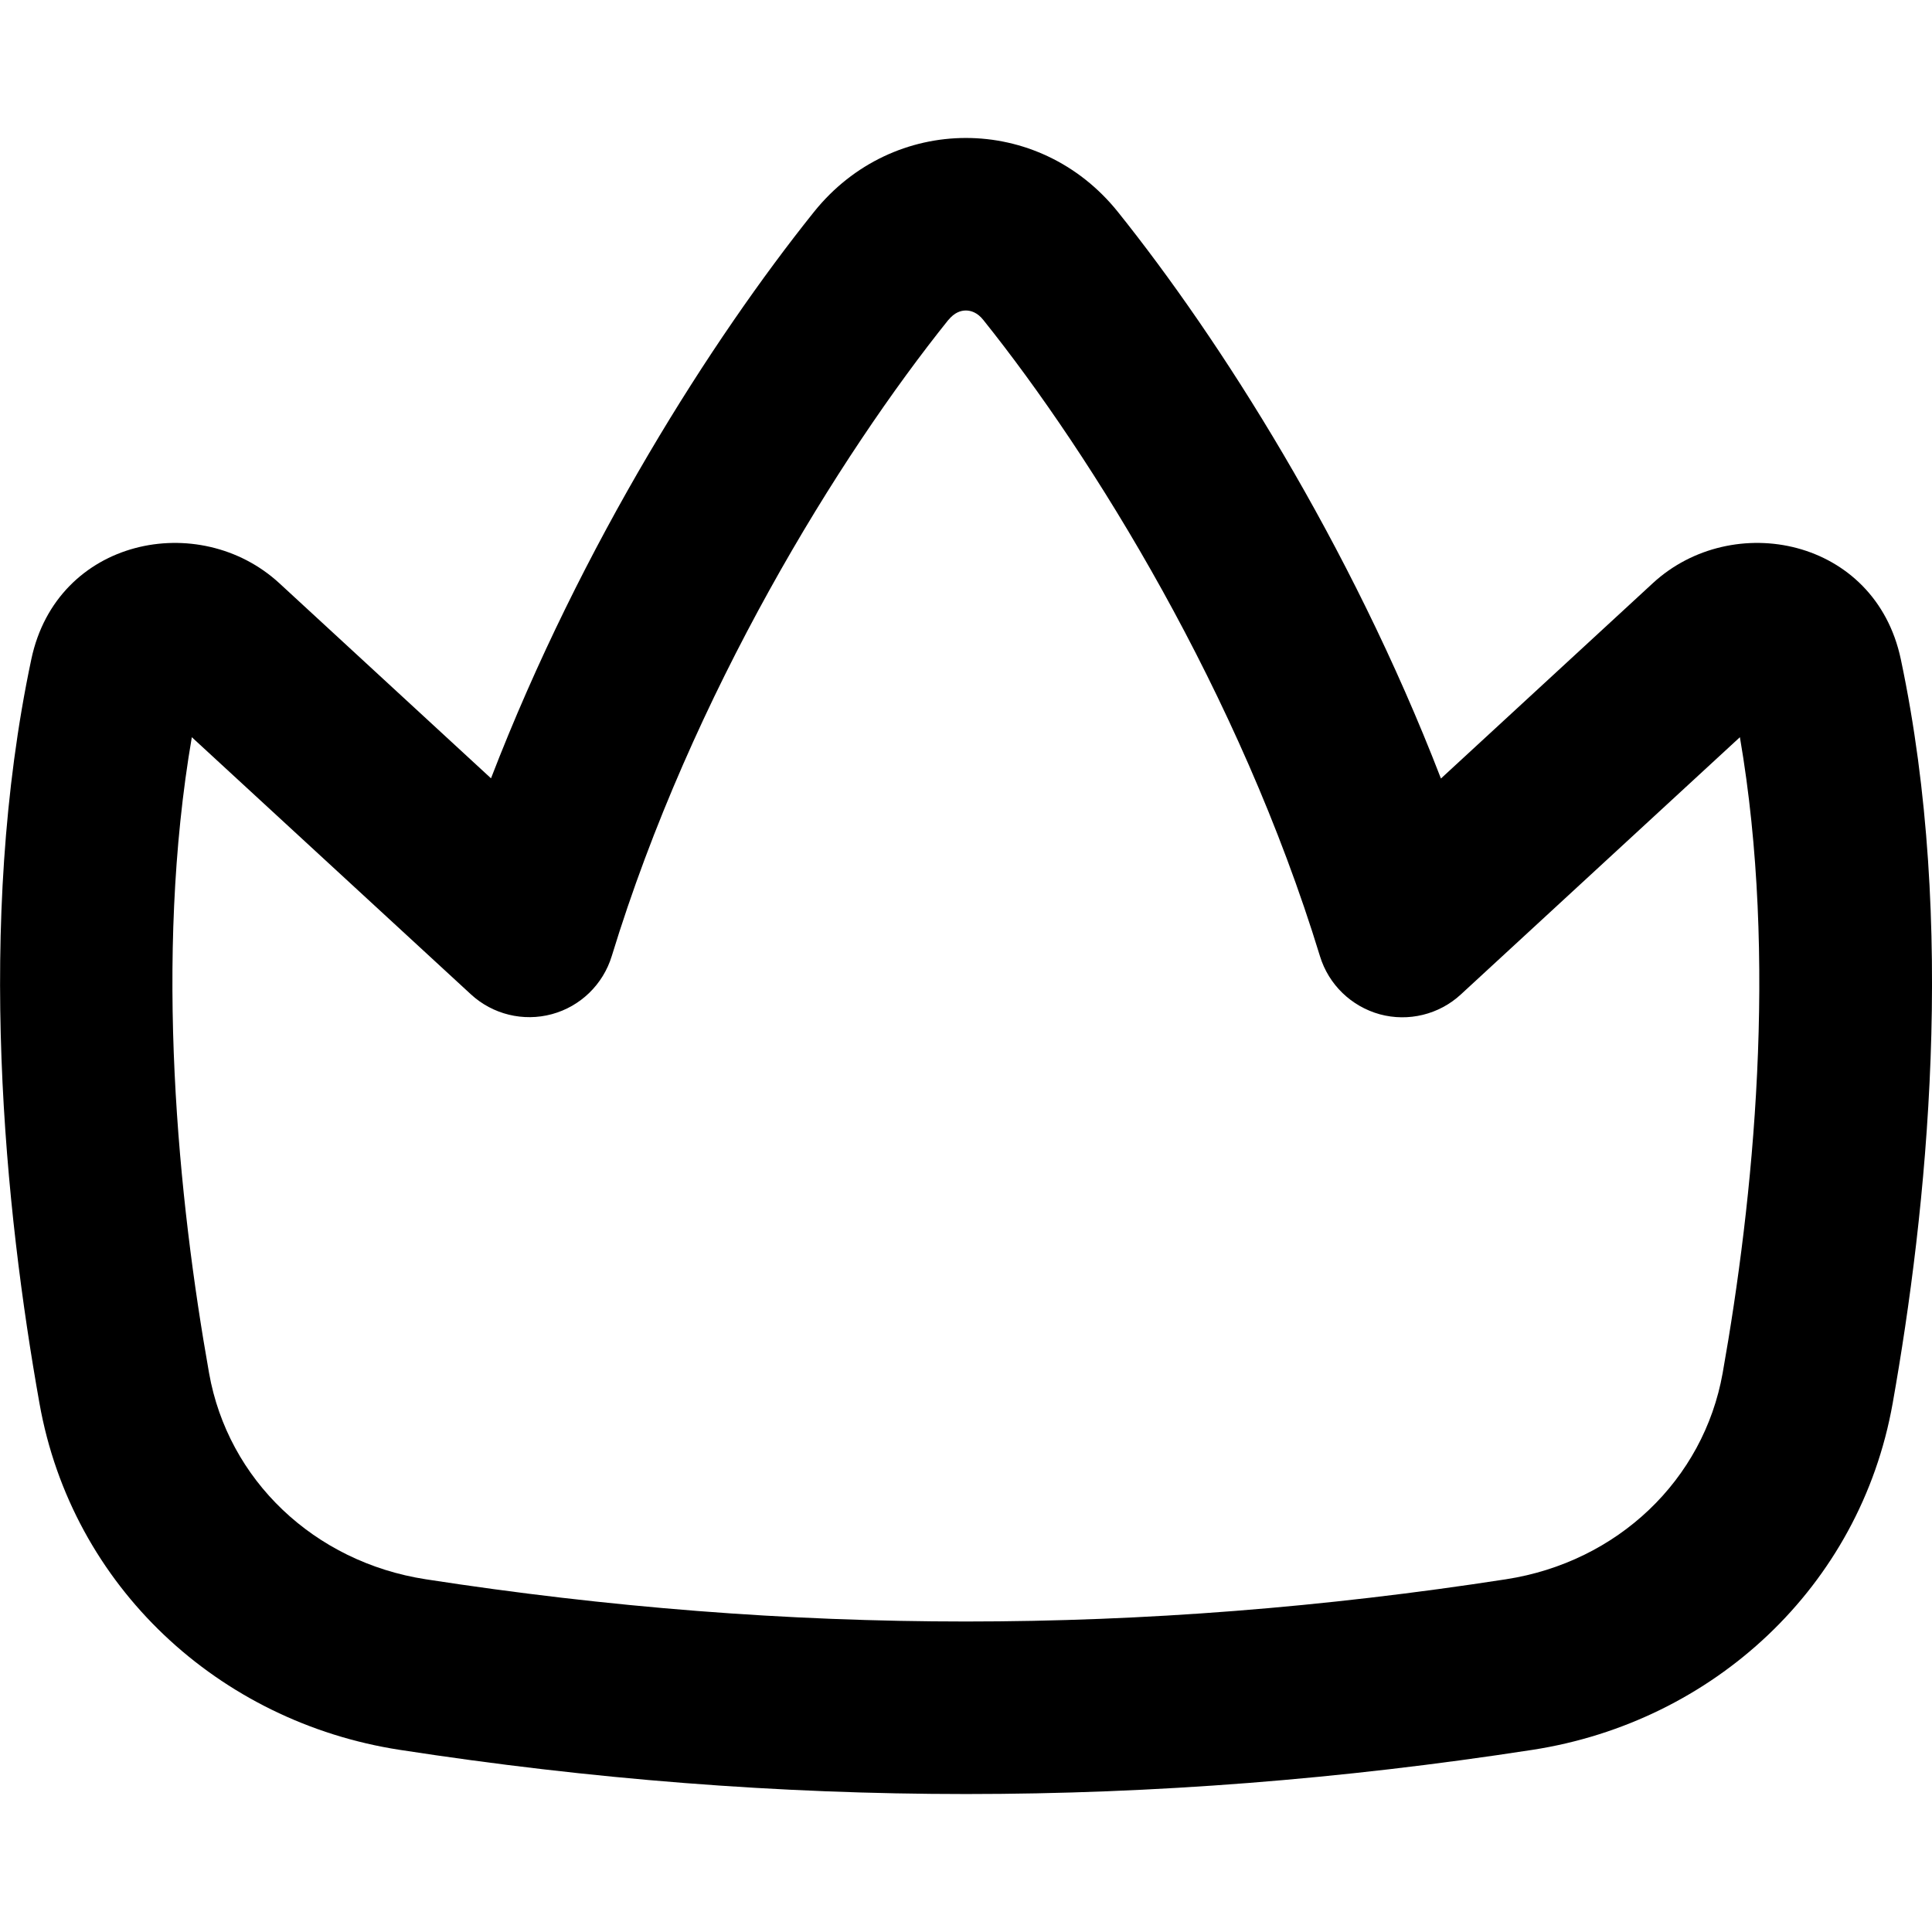 <svg xmlns="http://www.w3.org/2000/svg" fill="none" viewBox="0 0 14 14" id="Crown--Streamline-Flex-Remix">
  <desc>
    Crown Streamline Icon: https://streamlinehq.com
  </desc>
  <g id="crown--reward-social-rating-media-queen-vip-king-crown">
    <path id="Union" fill="#000000" fill-rule="evenodd" d="M6.873 2.318c0.043 -0.053 0.089 -0.068 0.126 -0.068 0.037 0 0.084 0.015 0.126 0.068 0.791 0.987 1.857 2.704 2.44 4.611 0.063 0.206 0.227 0.364 0.434 0.421 0.207 0.056 0.429 0.002 0.587 -0.144l2.022 -1.864c0.276 1.606 0.098 3.352 -0.125 4.608 -0.138 0.774 -0.761 1.369 -1.57 1.494 -2.64 0.408 -5.188 0.408 -7.828 0 -0.809 -0.125 -1.433 -0.72 -1.57 -1.494 -0.223 -1.256 -0.401 -3.001 -0.125 -4.608l2.022 1.863c0.158 0.146 0.38 0.2 0.587 0.144 0.207 -0.056 0.371 -0.215 0.434 -0.421 0.583 -1.907 1.649 -3.625 2.44 -4.611Zm3.568 3.322c-0.659 -1.706 -1.603 -3.184 -2.34 -4.104 -0.573 -0.715 -1.63 -0.715 -2.203 0 -0.737 0.92 -1.682 2.398 -2.34 4.104l-1.534 -1.414C1.445 3.693 0.413 3.898 0.227 4.777c-0.407 1.922 -0.189 4 0.059 5.392 0.236 1.329 1.301 2.309 2.61 2.511 2.767 0.427 5.443 0.427 8.209 -0 1.309 -0.202 2.374 -1.182 2.61 -2.511 0.247 -1.392 0.466 -3.471 0.059 -5.392 -0.186 -0.879 -1.219 -1.084 -1.797 -0.551l-1.535 1.415Z" clip-rule="evenodd" stroke-width="1"></path>
  </g>
</svg>